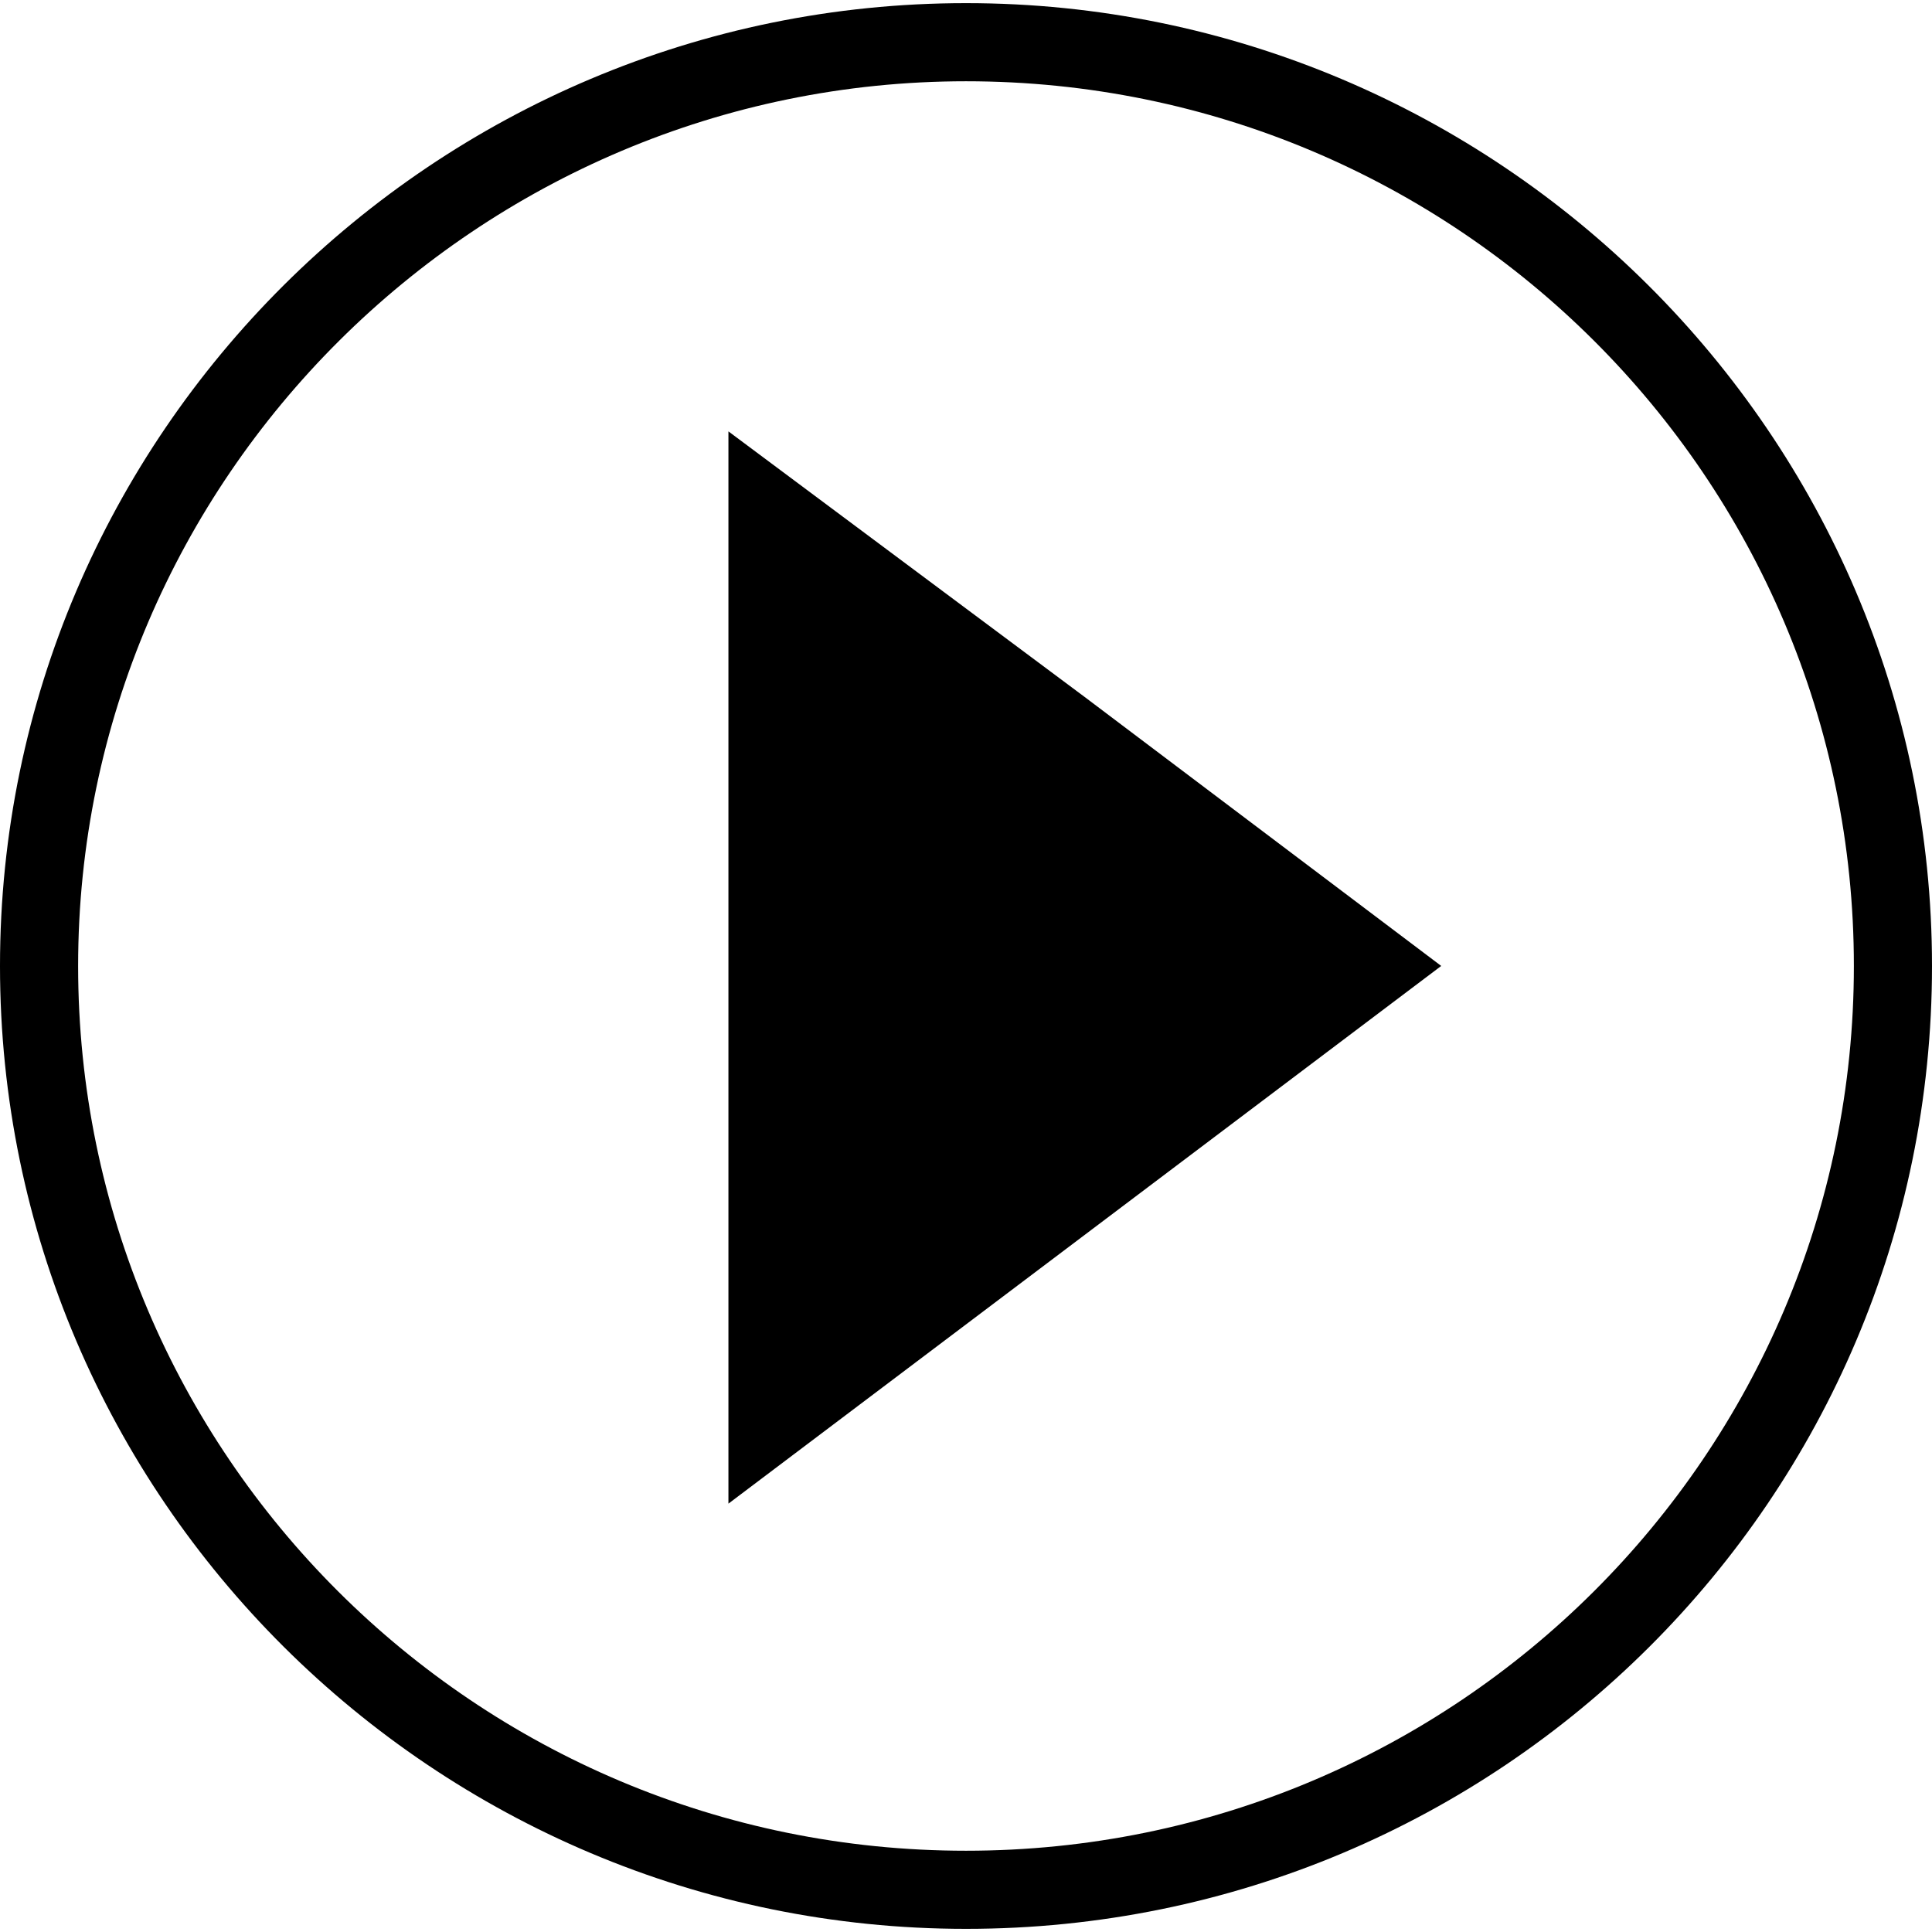 <!-- Generated by IcoMoon.io -->
<svg version="1.1" xmlns="http://www.w3.org/2000/svg" width="32" height="32" viewBox="0 0 32 32">
<title>play</title>
<path d="M12.065 16v-8.855l5.903 4.401 5.903 4.453-11.806 8.906zM16 31.948c-8.803 0-16-7.145-16-15.948s7.197-15.948 16-15.948c8.803 0 16 7.146 16 15.948s-7.145 15.948-16 15.948zM16 1.346c-8.078 0-14.706 6.576-14.706 14.654s6.576 14.654 14.706 14.654c8.13 0 14.706-6.576 14.706-14.654s-6.576-14.654-14.706-14.654z"></path>
</svg>
